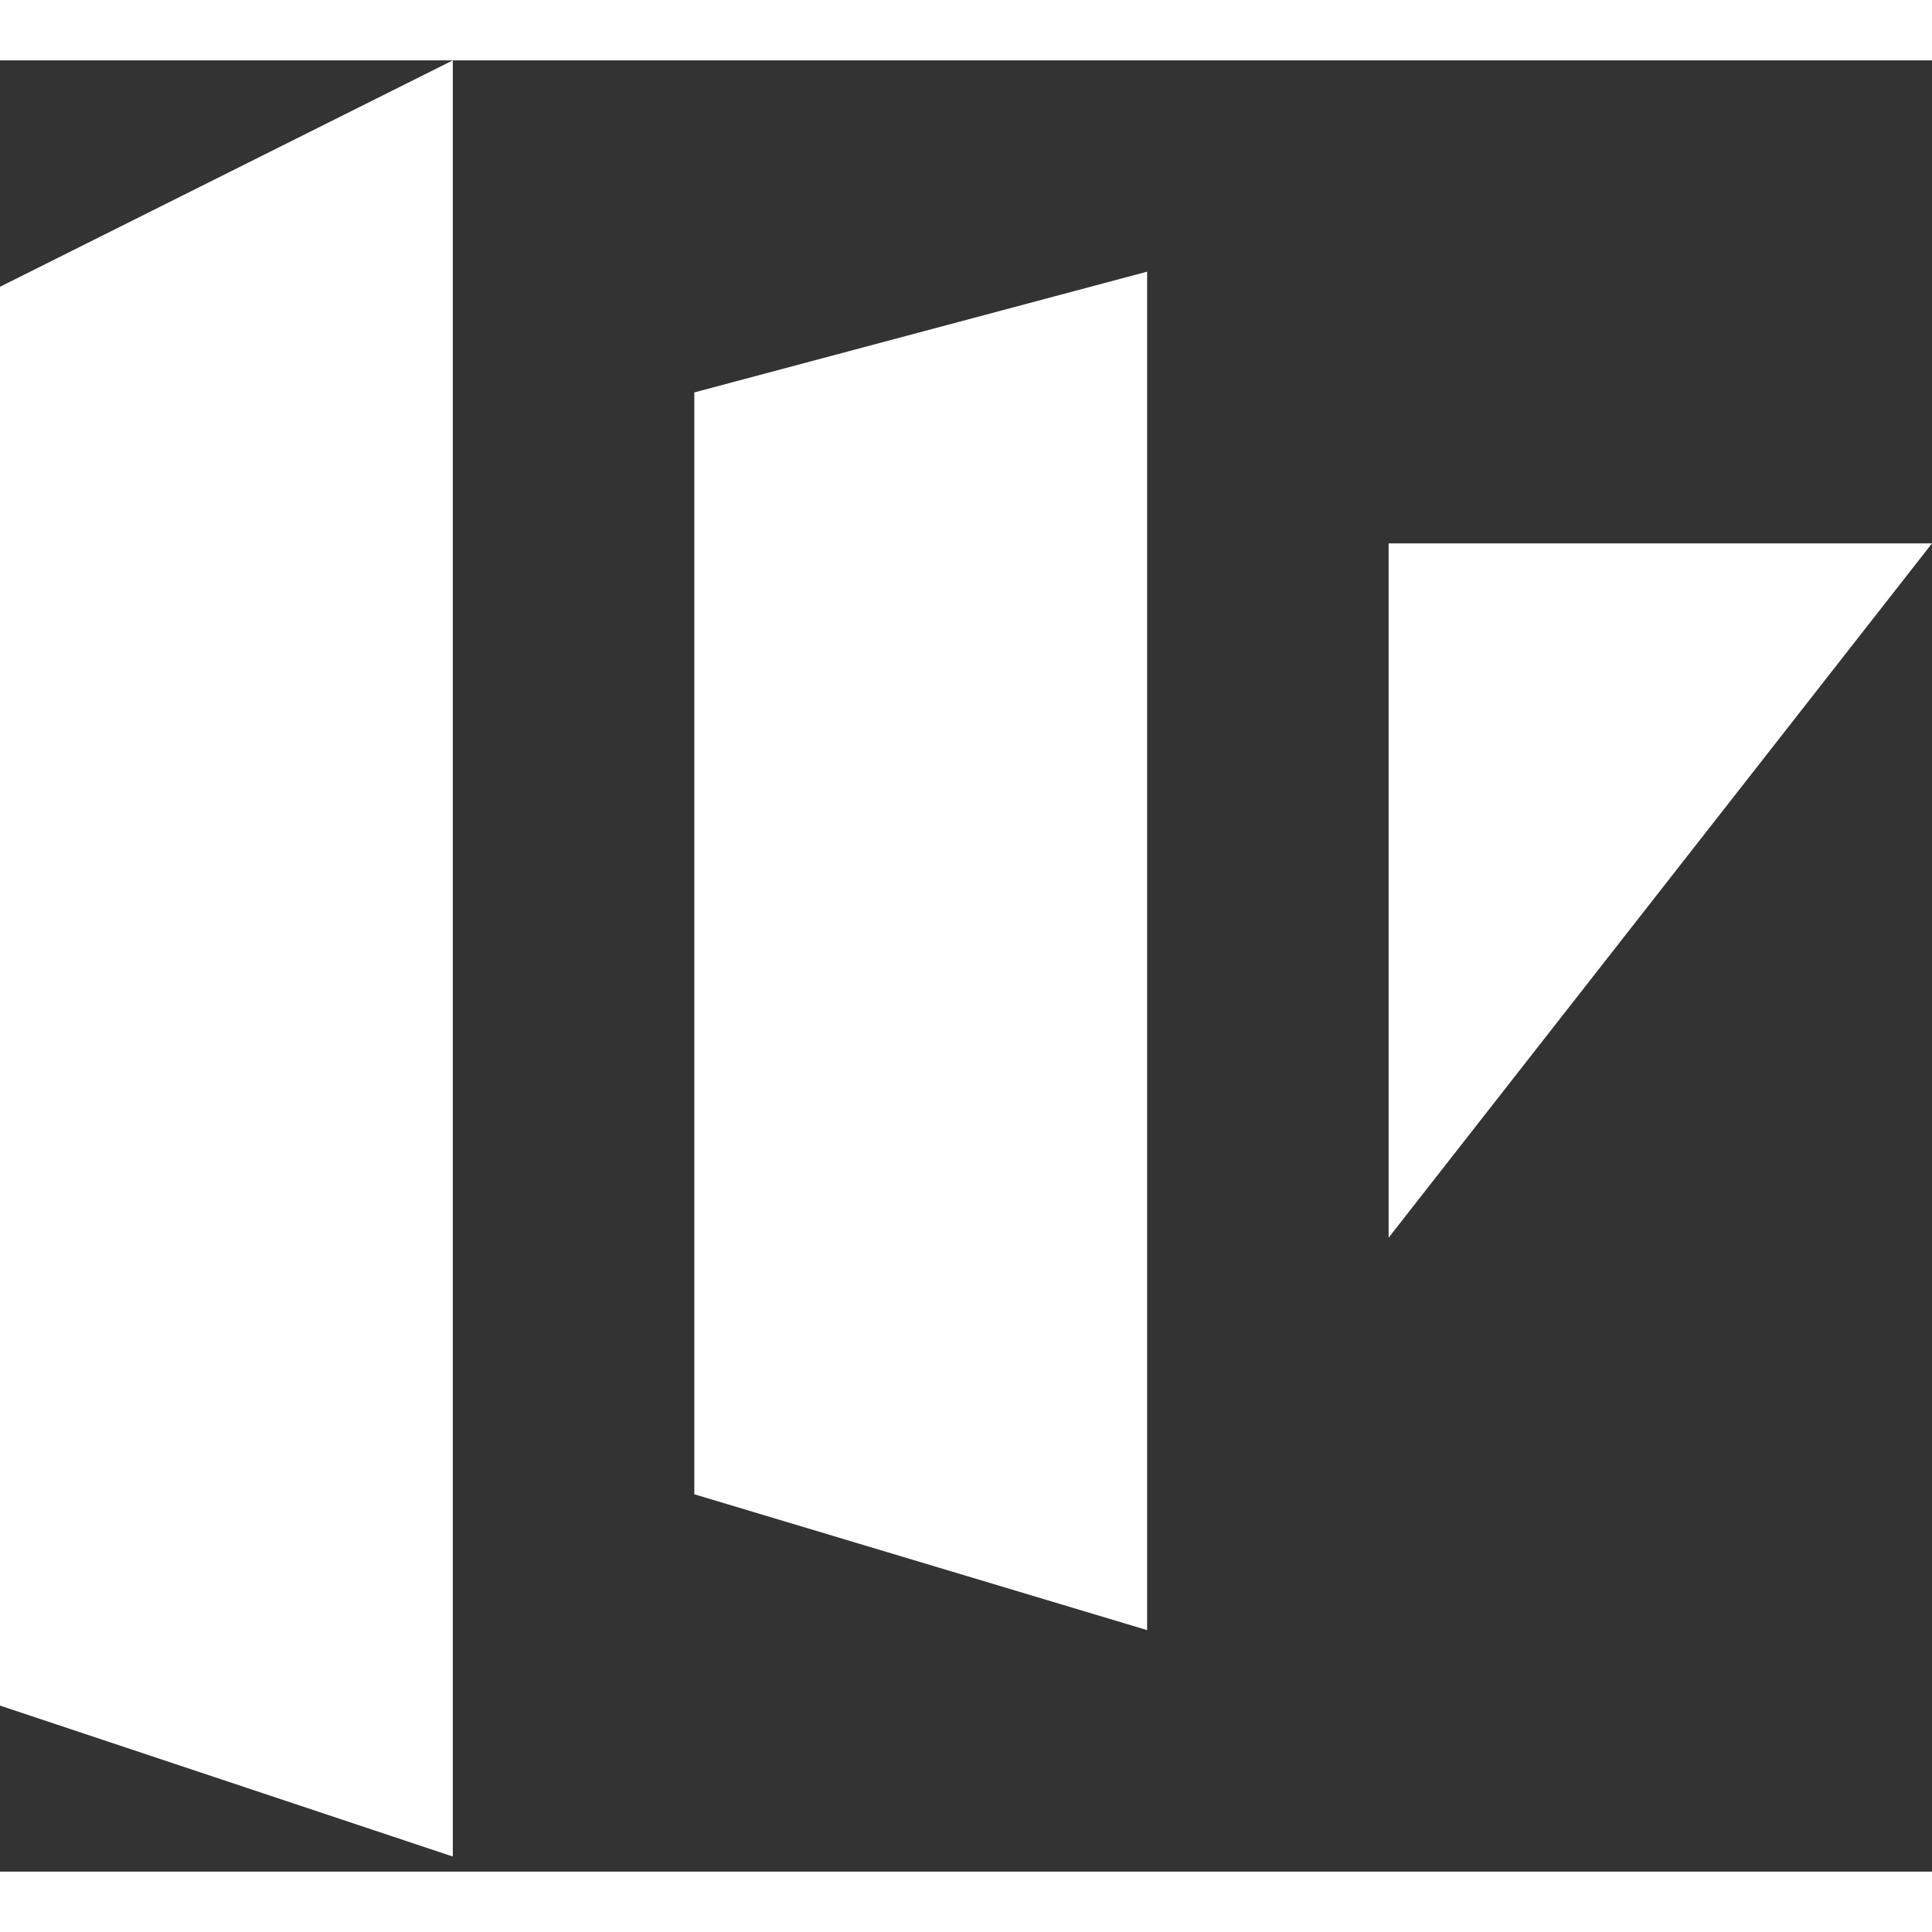 <svg xmlns="http://www.w3.org/2000/svg" width="20" height="20" viewBox="0 0 32 30">
  <rect x="0" y="0" width="32" height="30" fill="#333333" stroke="none"/>
  <g fill="#FFF" fill-rule="evenodd">
    <path d="M0 3.75L7.5 0v29.75L0 27.25zM11.5 5.5l7.5-2V26l-7.5-2.25zM23 8h9l-9 11.5z"/>
  </g>
</svg>
